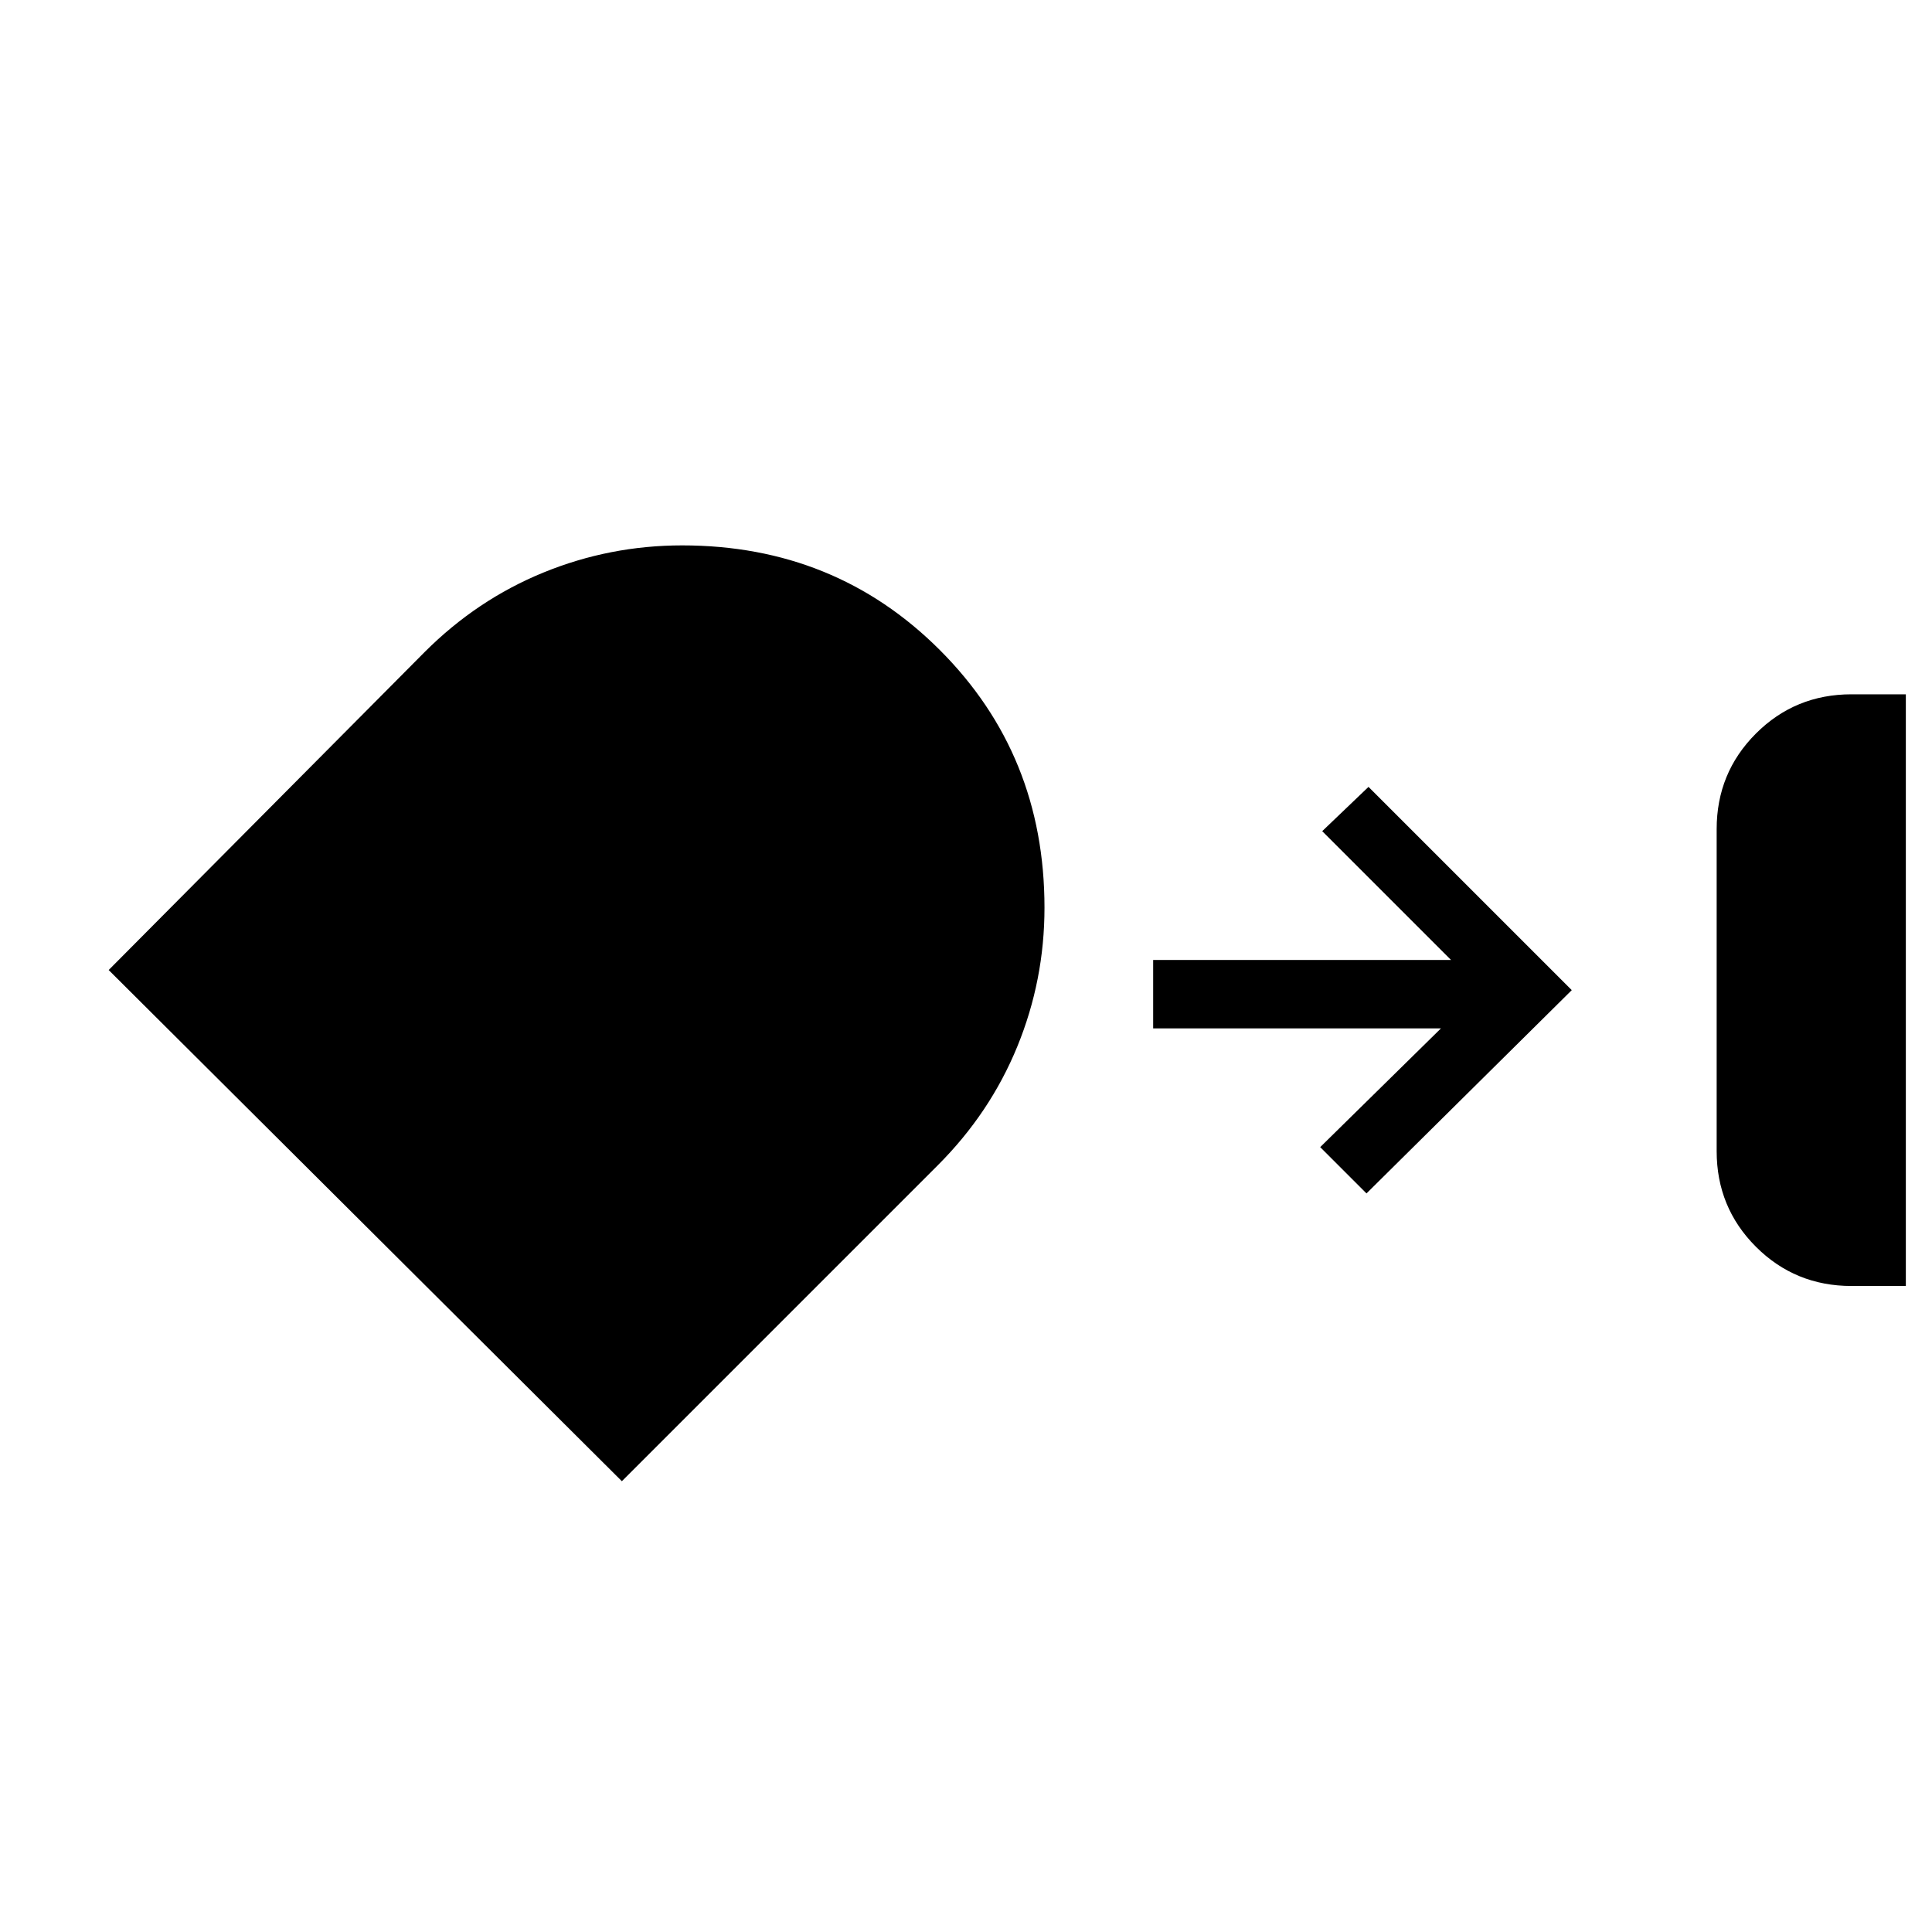 <svg xmlns="http://www.w3.org/2000/svg" height="48" width="48"><path d="M46 31.95q-1.4 0-2.375-.975Q42.65 30 42.65 28.6v-8q0-1.4.975-2.375.975-.975 2.375-.975h1.35v14.7Zm-29.05-18.4q3.8 0 6.4 2.6 2.6 2.6 2.6 6.4 0 1.8-.675 3.45-.675 1.65-1.975 2.95l-7.85 7.85L2.7 24.1l7.85-7.9q1.3-1.3 2.95-1.975 1.65-.675 3.45-.675Zm17 16.1L32.8 28.5l3-2.95h-7.15v-1.7h7.4l-3.2-3.2 1.15-1.1 5.05 5.05Z"/></svg>